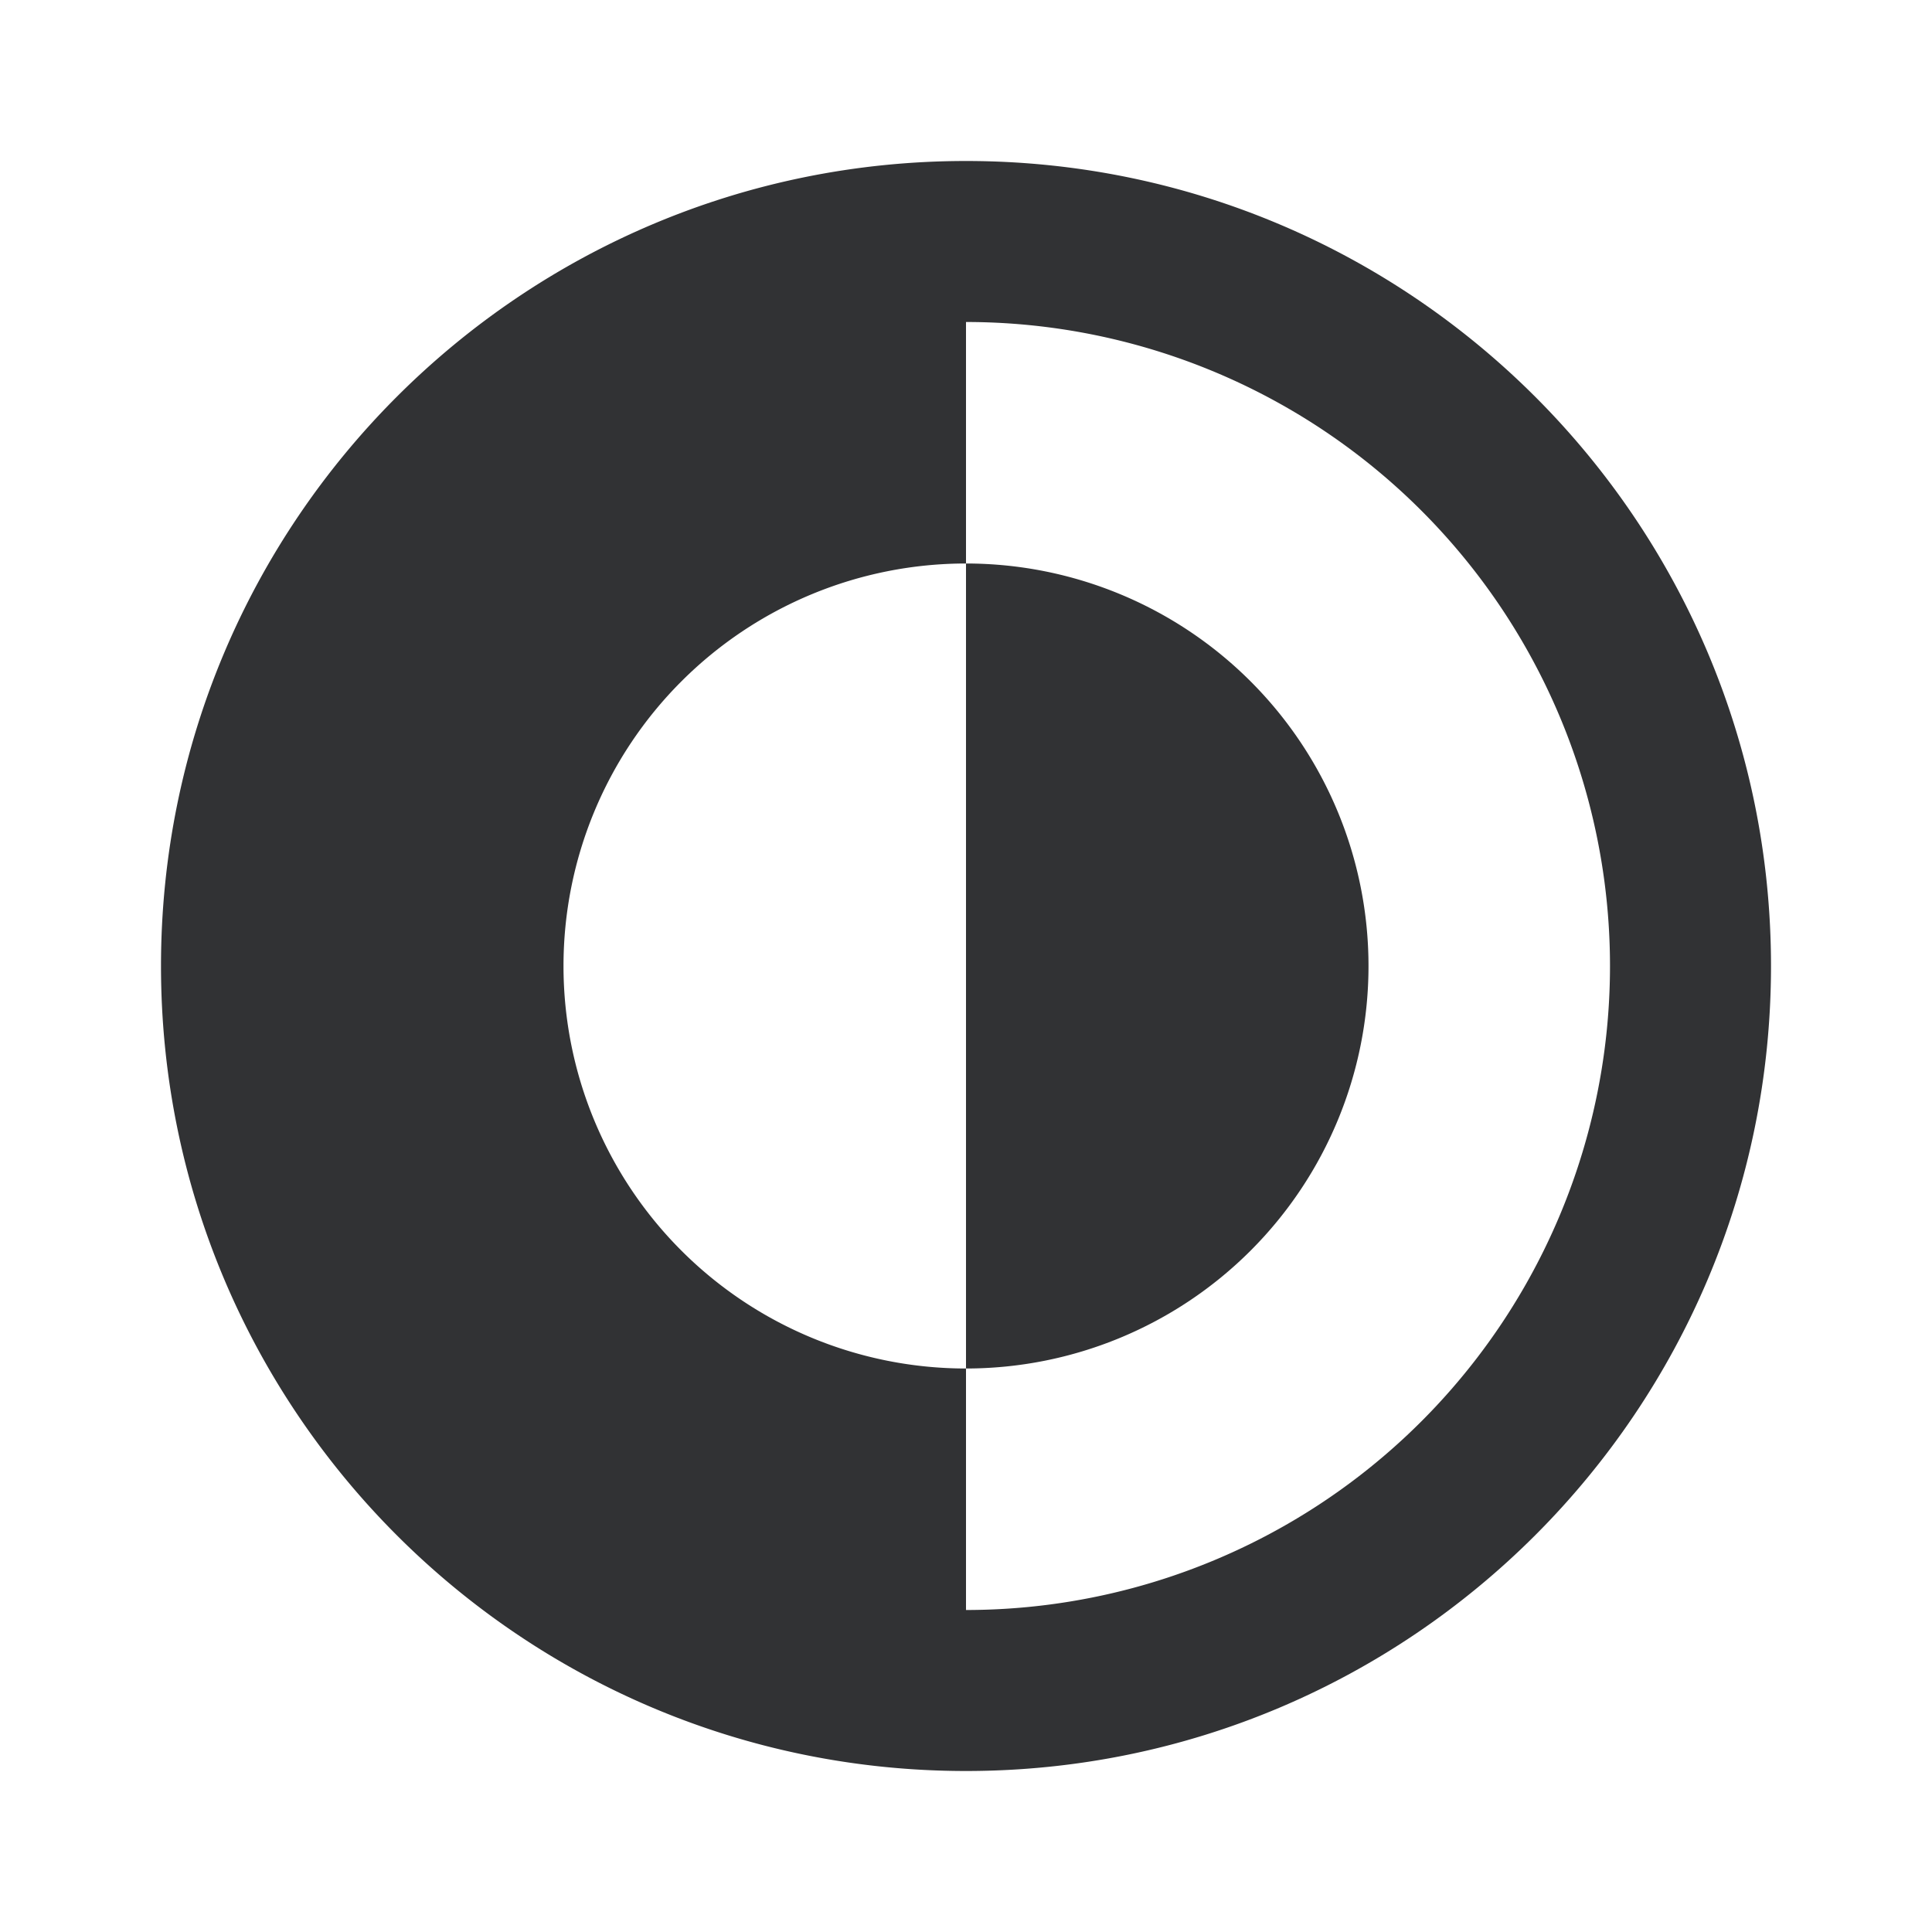 <svg xmlns="http://www.w3.org/2000/svg" width="24" height="24" fill="none" viewBox="0 0 24 24"><path fill="#313234" fill-rule="evenodd" d="M22 12c0 5.523-4.477 10-10 10S2 17.523 2 12 6.477 2 12 2s10 4.477 10 10m-2 0a8 8 0 0 1-8 8v-3a5 5 0 0 0 0-10V4a8 8 0 0 1 8 8m-8-5a5 5 0 0 0 0 10z" clip-rule="evenodd"/></svg>